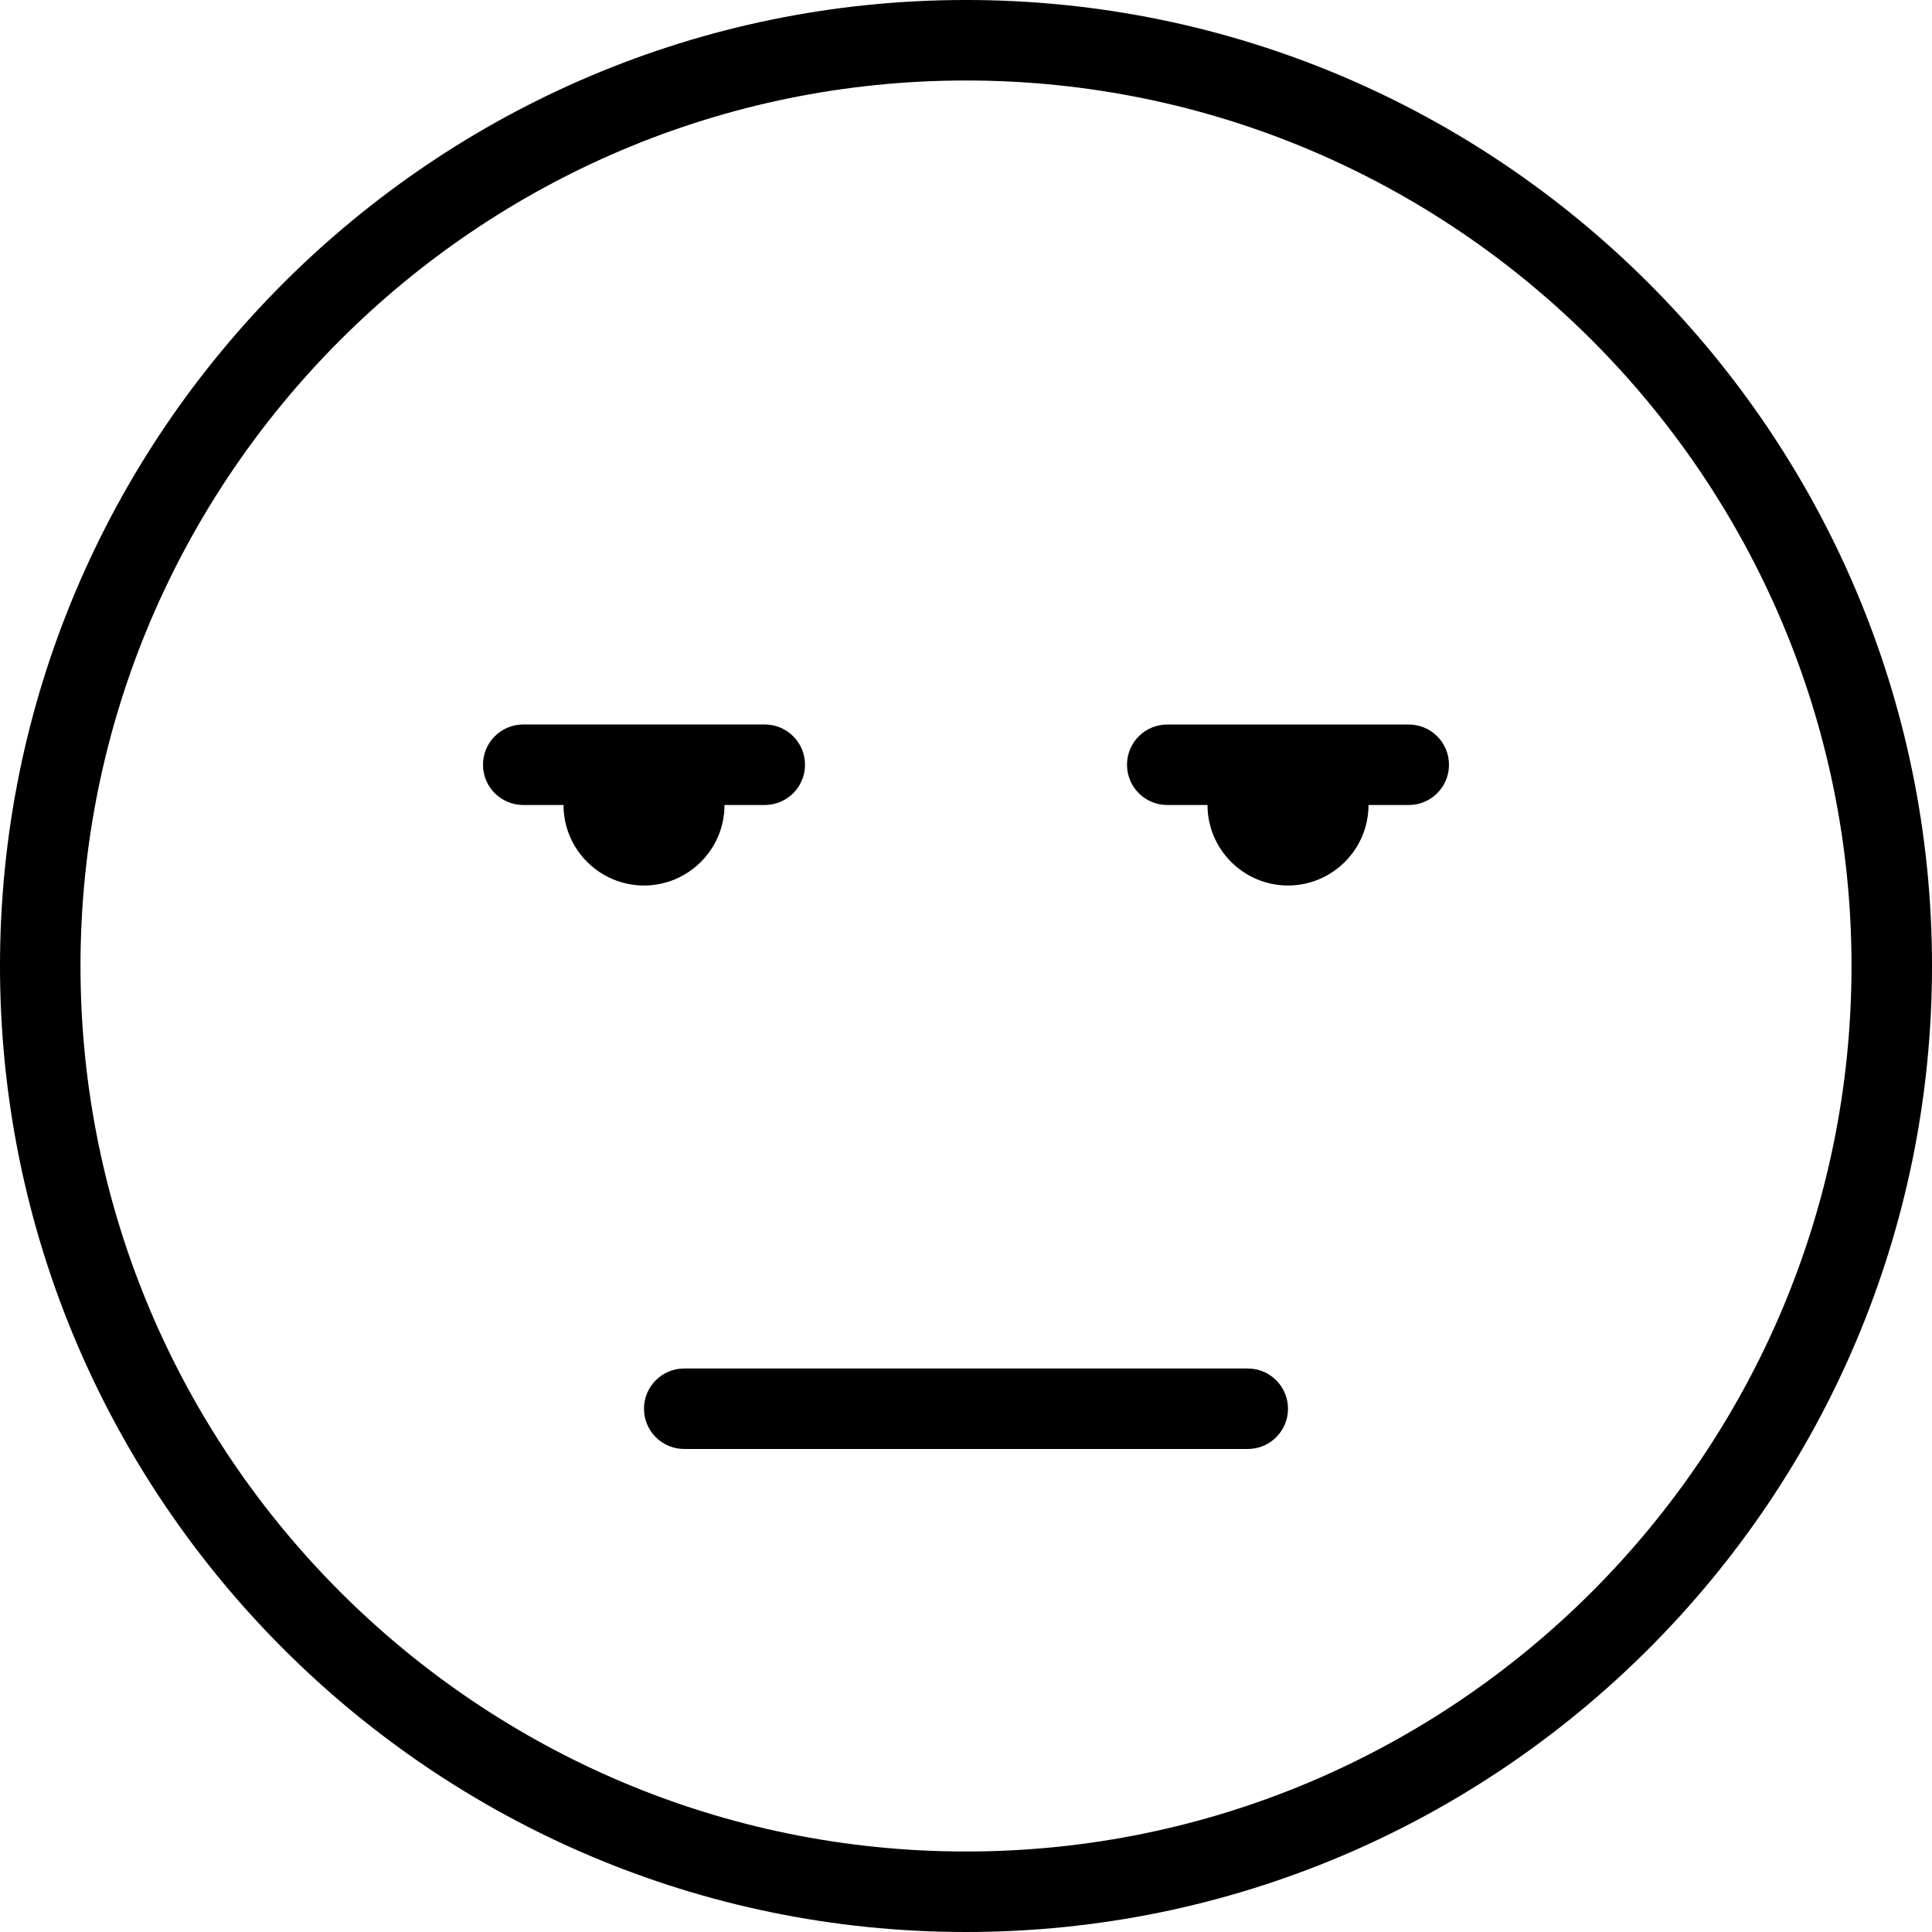 <?xml version="1.0" encoding="UTF-8"?><svg xmlns="http://www.w3.org/2000/svg" xmlns:xlink="http://www.w3.org/1999/xlink" height="409.6" preserveAspectRatio="xMidYMid meet" version="1.0" viewBox="0.0 0.4 409.6 409.6" width="409.6" zoomAndPan="magnify"><g id="change1_1"><path d="M 204.801 0.398 C 91.875 0.398 0 92.273 0 205.199 C 0 318.129 91.875 410 204.801 410 C 317.727 410 409.602 318.129 409.602 205.199 C 409.602 92.273 317.727 0.398 204.801 0.398 Z M 204.801 392.934 C 101.281 392.934 17.066 308.715 17.066 205.199 C 17.066 101.68 101.281 17.465 204.801 17.465 C 308.316 17.465 392.535 101.68 392.535 205.199 C 392.535 308.715 308.316 392.934 204.801 392.934 Z M 204.801 392.934" fill="inherit"/><path d="M 298.668 154.004 L 247.465 154.004 C 242.75 154.004 238.934 157.816 238.934 162.531 C 238.934 167.254 242.75 171.066 247.465 171.066 L 256 171.066 C 256 180.473 263.66 188.133 273.066 188.133 C 282.473 188.133 290.133 180.473 290.133 171.066 L 298.668 171.066 C 303.383 171.066 307.199 167.254 307.199 162.531 C 307.199 157.816 303.383 154.004 298.668 154.004 Z M 298.668 154.004" fill="inherit"/><path d="M 153.602 171.066 L 162.133 171.066 C 166.852 171.066 170.668 167.246 170.668 162.531 C 170.668 157.812 166.852 153.996 162.133 153.996 L 110.934 153.996 C 106.219 153.996 102.398 157.812 102.398 162.531 C 102.398 167.246 106.219 171.066 110.934 171.066 L 119.469 171.066 C 119.469 180.473 127.125 188.133 136.535 188.133 C 145.941 188.133 153.602 180.473 153.602 171.066 Z M 153.602 171.066" fill="inherit"/><path d="M 264.535 290.531 L 145.066 290.531 C 140.348 290.531 136.531 294.348 136.531 299.066 C 136.531 303.781 140.348 307.598 145.066 307.598 L 264.531 307.598 C 269.25 307.598 273.066 303.781 273.066 299.066 C 273.066 294.348 269.25 290.531 264.535 290.531 Z M 264.535 290.531" fill="inherit"/></g></svg>